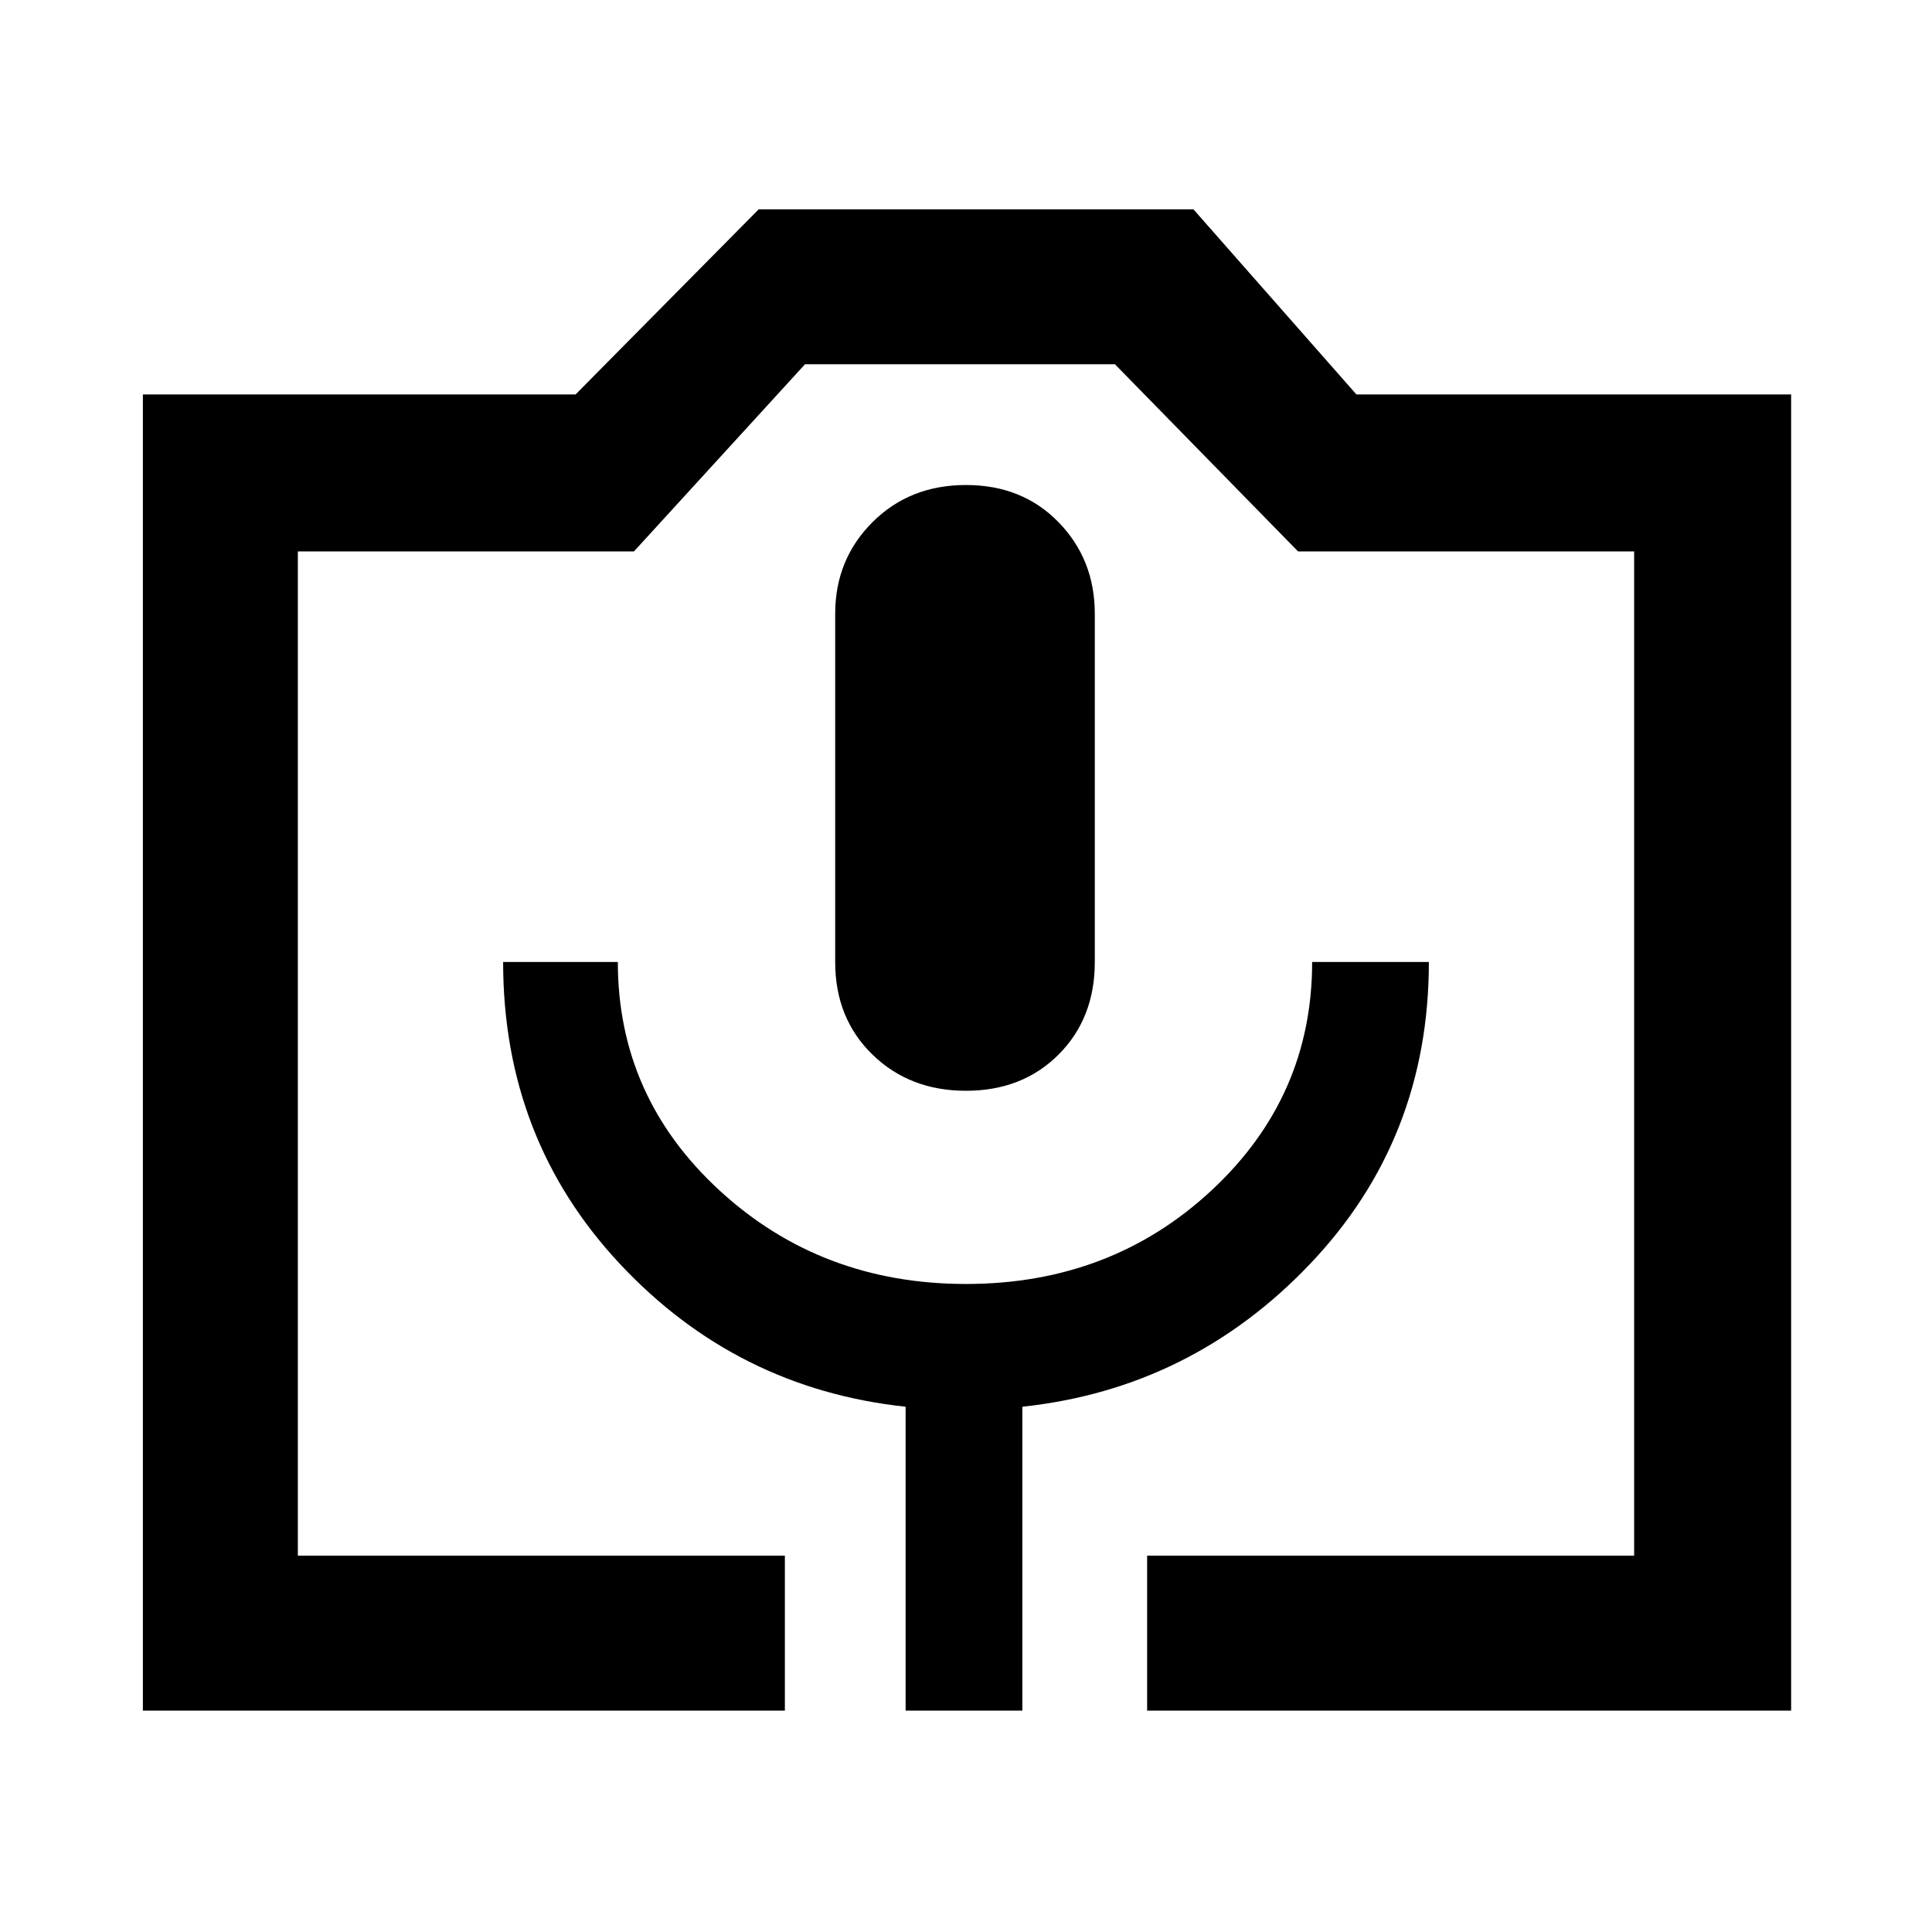 <svg xmlns="http://www.w3.org/2000/svg" height="48" width="48"><path d="M19.5 42.5H3.55V9.8H14.3l4.55-4.6h10.8l4.05 4.6h10.8v32.7h-16v-3.85h12.1V13.7h-8.35L27.7 9.05H20l-4.25 4.65H7.4v24.95h12.1Zm3 0h2.9v-7.55q4.2-.45 7.15-3.55 2.95-3.1 2.95-7.5h-2.9q0 3.35-2.5 5.675Q27.6 31.9 24 31.9q-3.6 0-6.125-2.325T15.35 23.9H12.5q0 4.4 2.9 7.5 2.9 3.1 7.1 3.55ZM24 27.1q1.4 0 2.3-.9.9-.9.9-2.3v-8.65q0-1.35-.9-2.275-.9-.925-2.3-.925t-2.325.925q-.925.925-.925 2.275v8.65q0 1.4.925 2.3.925.9 2.325.9ZM7.4 38.65h33.2H7.4Z"/></svg>